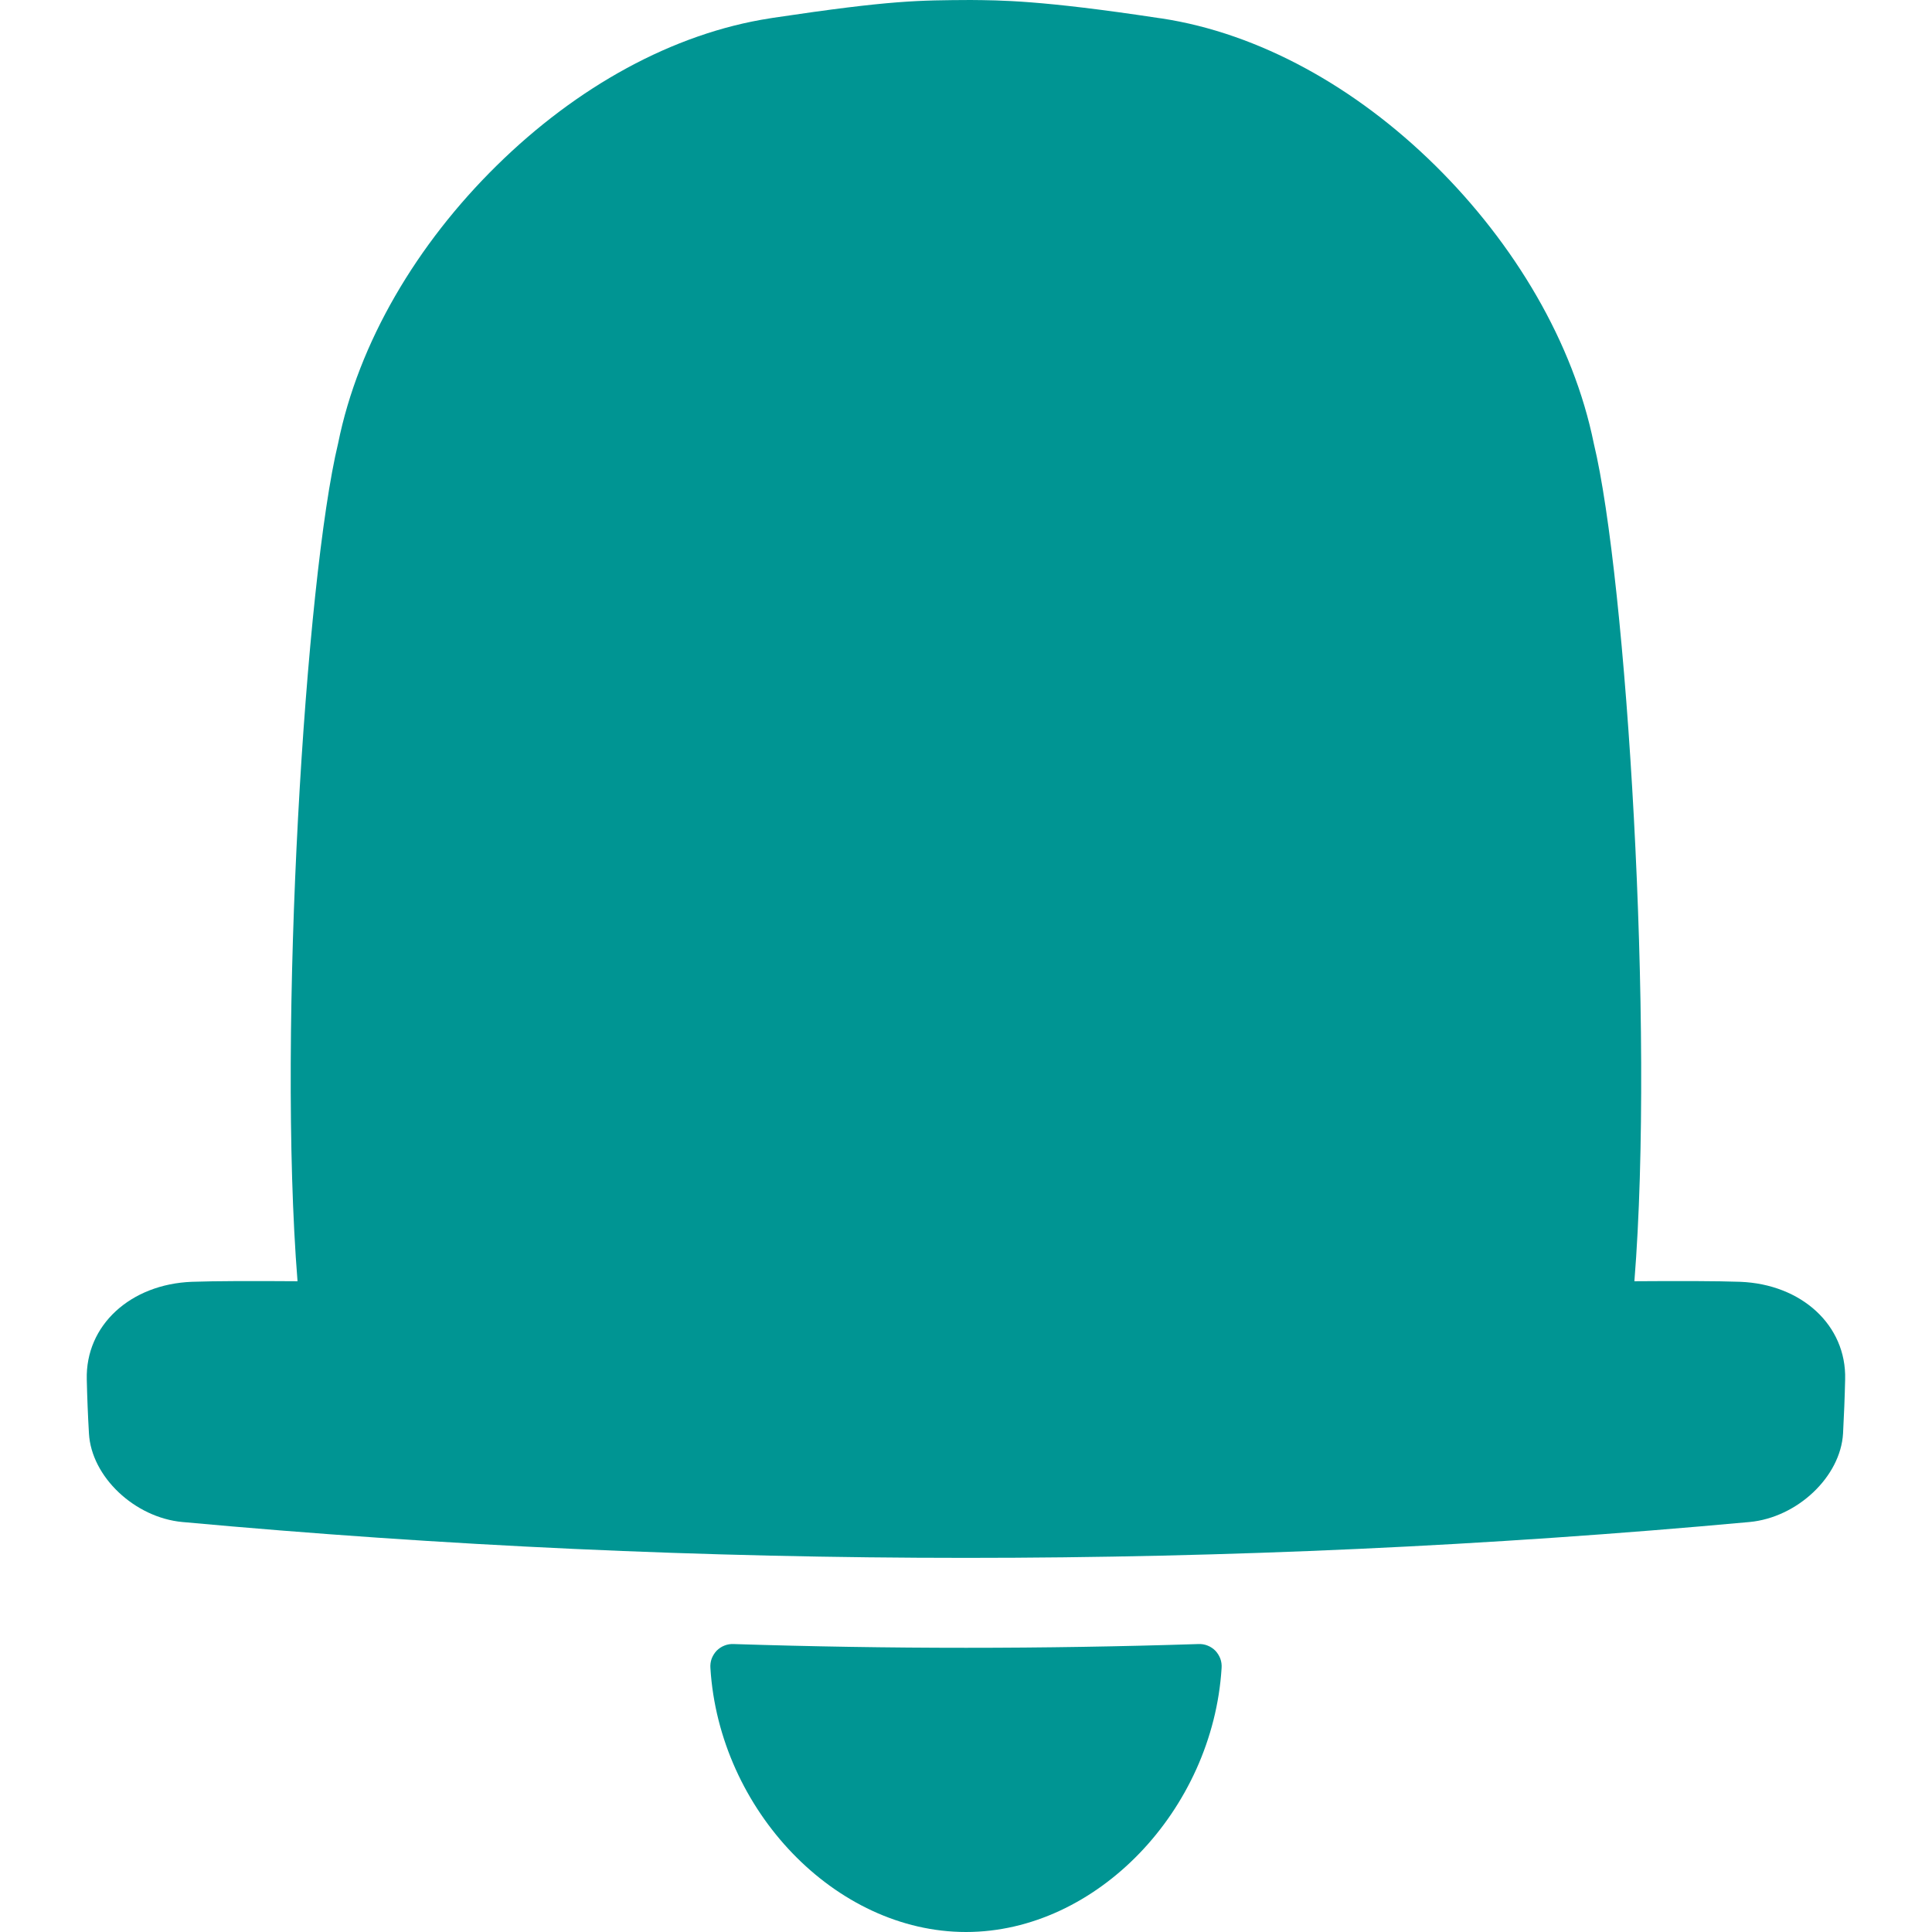 <svg width="24" height="24" viewBox="0 0 24 24" fill="none" xmlns="http://www.w3.org/2000/svg">
<path d="M22.895 17.807C22.907 17.584 22.916 17.36 22.921 17.136C22.939 16.461 22.377 15.952 21.616 15.923C21.325 15.913 20.875 15.912 20.303 15.916C20.555 12.771 20.202 7.178 19.799 5.51C19.545 4.256 18.815 3.029 17.828 2.055C16.84 1.081 15.642 0.414 14.431 0.229L14.393 0.224C12.915 0 12.422 0.004 12.057 0C11.412 0.004 11.085 0 9.606 0.221L9.569 0.227C8.357 0.414 7.163 1.08 6.172 2.055C5.18 3.03 4.453 4.253 4.2 5.508C3.797 7.178 3.444 12.773 3.696 15.916C3.125 15.912 2.675 15.913 2.384 15.923C1.623 15.952 1.06 16.461 1.078 17.137C1.083 17.36 1.092 17.584 1.105 17.807C1.135 18.345 1.673 18.852 2.265 18.907C8.741 19.501 15.257 19.501 21.733 18.907C22.326 18.852 22.864 18.345 22.895 17.807Z" fill="#009593"/>
<path d="M12 24C10.375 24 8.934 22.483 8.825 20.722C8.822 20.682 8.827 20.643 8.84 20.606C8.854 20.569 8.875 20.535 8.902 20.506C8.93 20.478 8.963 20.456 8.999 20.442C9.036 20.427 9.075 20.421 9.115 20.423C11.04 20.485 12.963 20.485 14.885 20.423C14.925 20.421 14.964 20.427 15.001 20.442C15.037 20.456 15.07 20.478 15.098 20.506C15.125 20.535 15.146 20.569 15.16 20.606C15.173 20.643 15.178 20.682 15.175 20.722C15.066 22.483 13.625 24 12 24Z" fill="#009593"/>
</svg>
